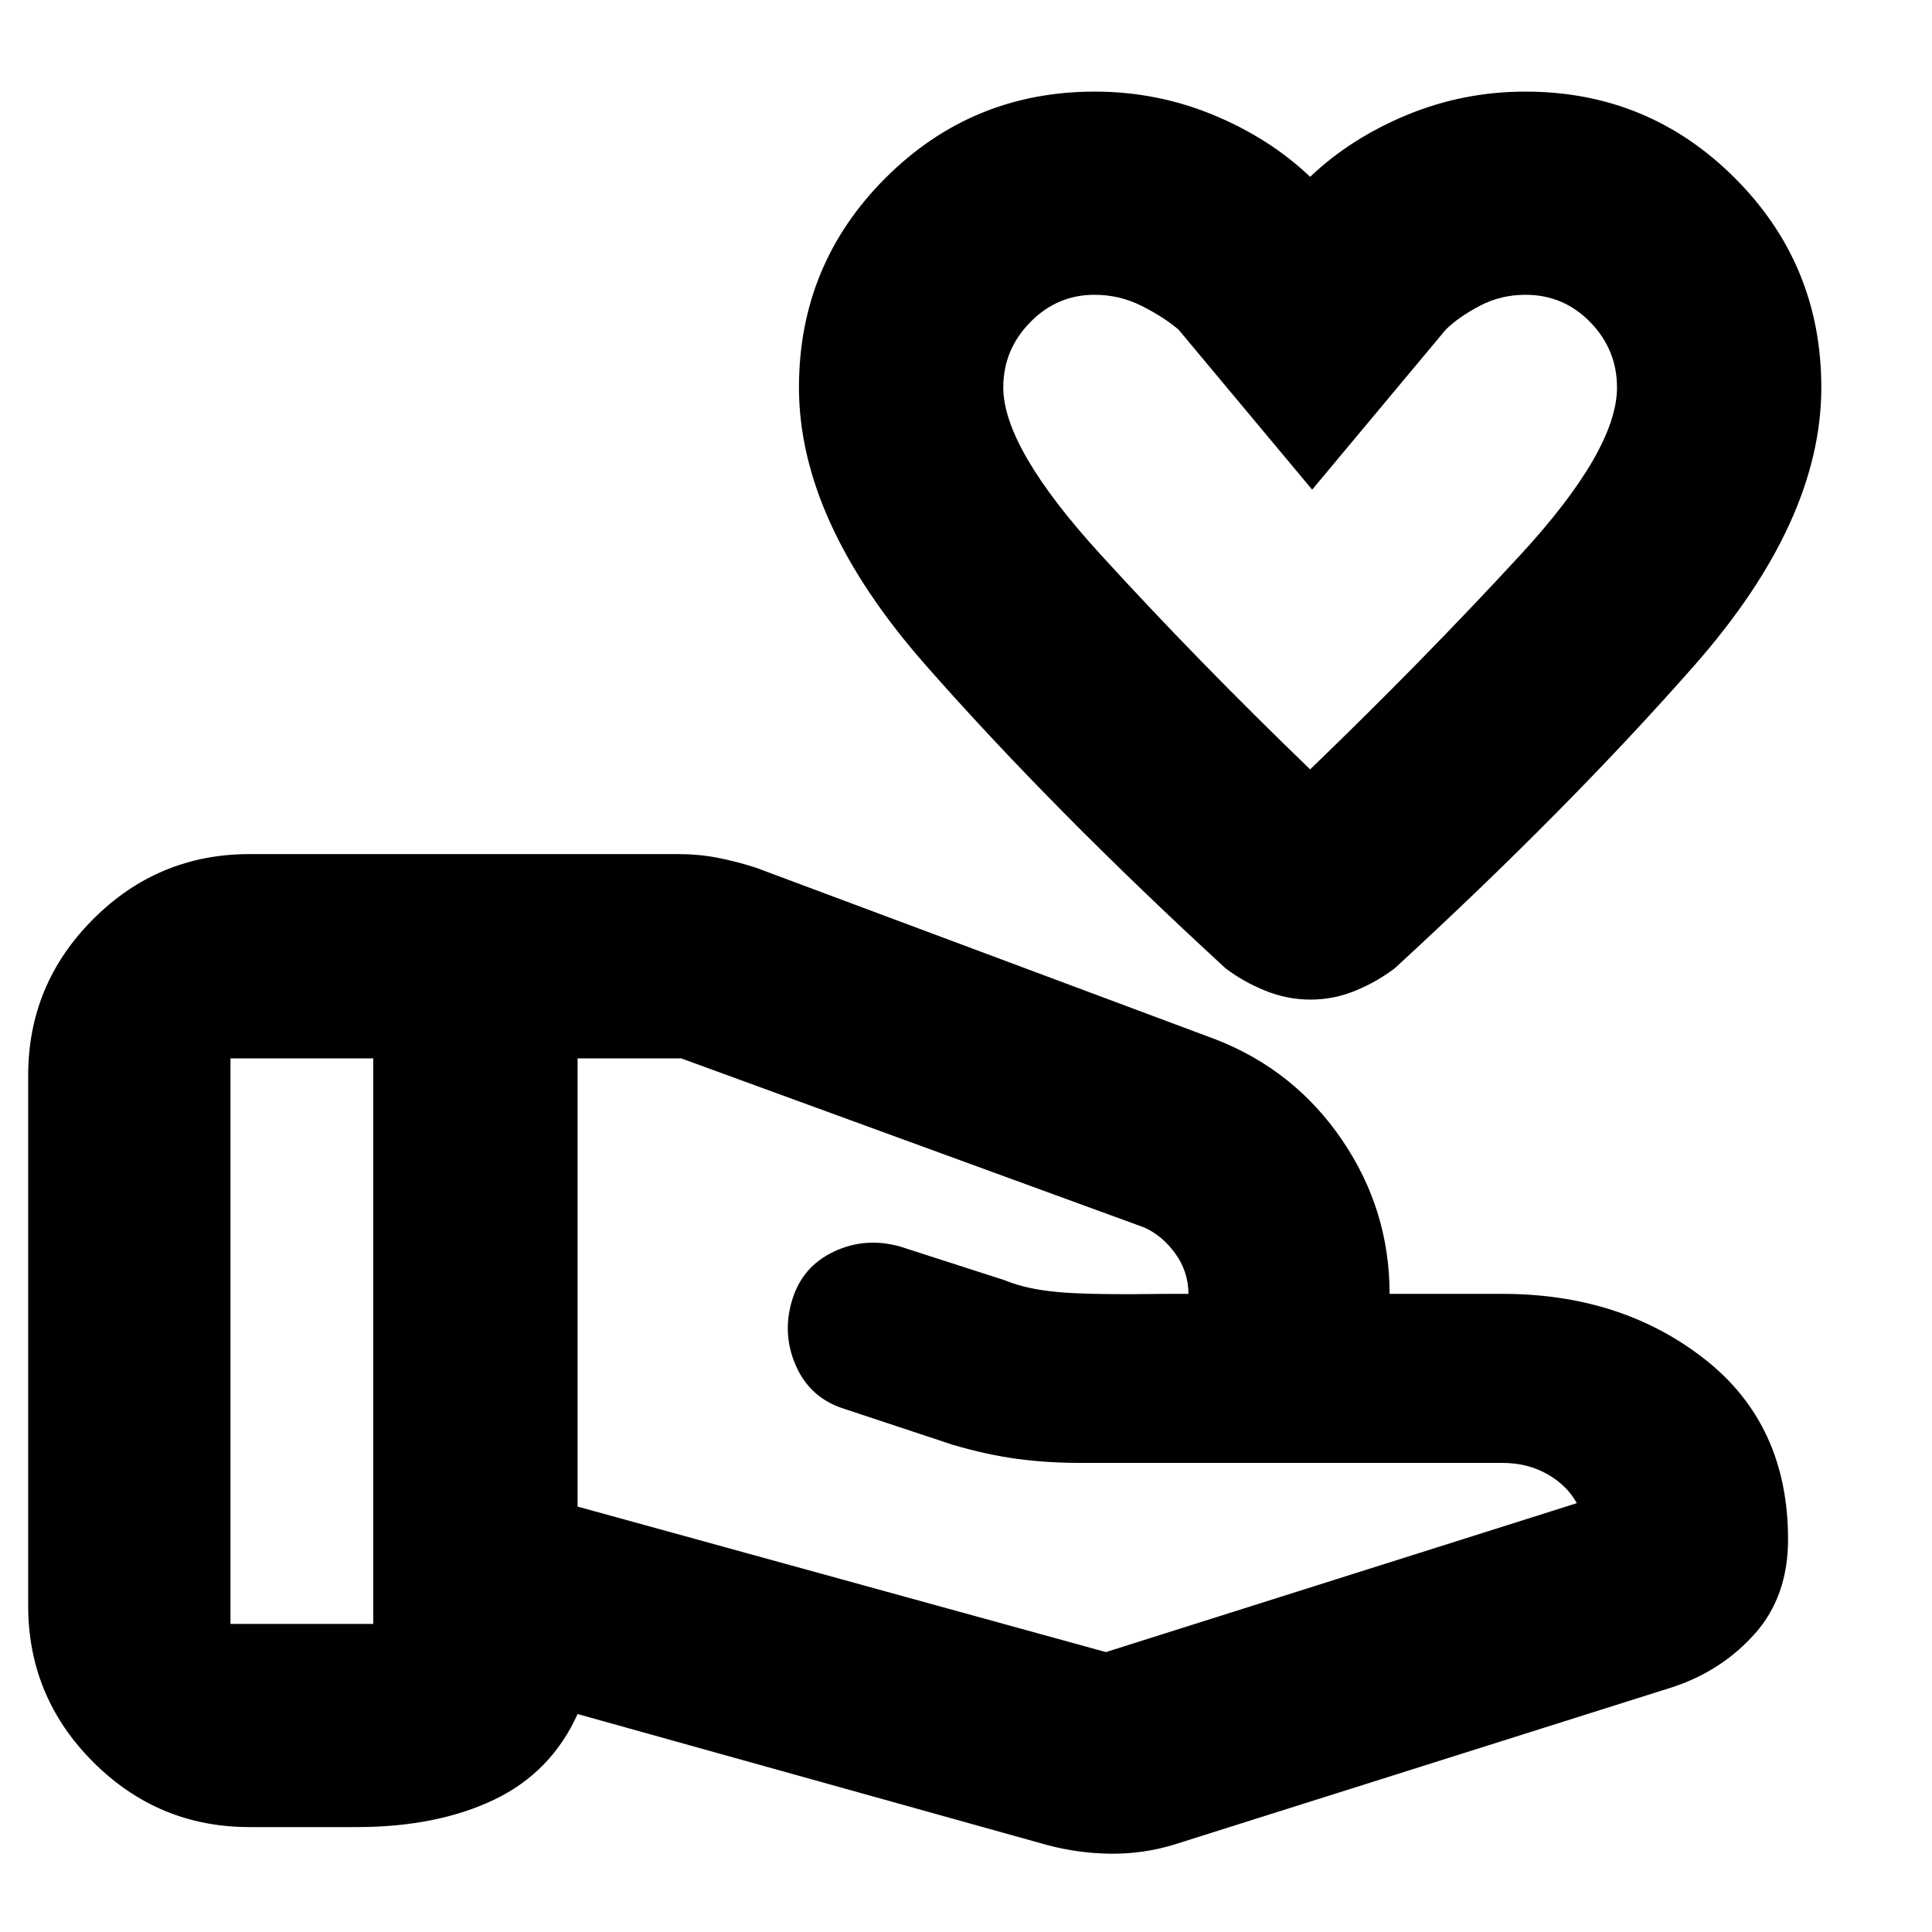 <svg xmlns="http://www.w3.org/2000/svg" height="20" viewBox="0 -960 960 960" width="20"><path d="M651.163-463.305q-11.554 0-22.445-4.413-10.892-4.413-19.718-11.109-86.13-79.13-149.065-150.696Q397-701.088 397-767.479q0-61.088 42.957-104.044 42.956-42.957 104.044-42.957 30.869 0 58.869 11.587t48.131 30.76q20.13-19.173 48.13-30.76 28-11.587 58.87-11.587 61.087 0 104.044 42.957 42.956 42.956 42.956 104.044 0 66.391-62.934 137.956-62.935 71.566-149.066 150.696-8.826 6.696-19.555 11.109t-22.283 4.413Zm-.162-114.392q55.869-53.87 104.173-106.253 48.305-52.383 48.305-83.529 0-18.739-13.239-32.391-13.239-13.653-32.239-13.653-12.305 0-22.739 5.5-10.435 5.5-16.87 11.805l-66.391 79.522-66.392-79.522q-7.435-6.305-18.369-11.805-10.935-5.5-23.438-5.5-18.54 0-31.91 13.653-13.369 13.652-13.369 32.391 0 30.051 48.304 82.982 48.304 52.93 104.174 106.8Zm-101.48 438.61 234-74q-5-9-14.806-14.5-9.807-5.5-22.194-5.5H536.869q-16.478 0-31.413-2-14.935-2-31.935-6.968l-54-17.899q-16.8-5.273-23.9-21.089-7.1-15.816-2.1-32.687 5-16.871 20.789-24.331 15.789-7.46 33.211-2.46l51.783 16.695q10.609 4.435 26.696 5.87 16.087 1.435 53.651.869H590.521q0-11-6.5-20t-15.5-13l-230-84H287v222.696l262.521 72.304ZM520.173-43.26 287-108.303q-13.087 29-41.522 42.587-28.435 13.587-68.479 13.587H124q-45.376 0-77.688-32.313-32.313-32.313-32.313-77.688v-263.478q0-45.375 32.313-77.688Q78.624-535.609 124-535.609h212.826q10.261 0 19.522 1.782 9.261 1.783 19.087 4.914l228.739 85.434q39.087 15.261 62.696 49.935 23.609 34.674 23.609 76.457h56.042q59.149 0 100.553 32.457 41.405 32.456 41.405 89.543 0 28.218-16.392 46.74-16.391 18.522-40.913 26.653L582.87-43.26q-15.392 4.566-31.349 4.348-15.956-.217-31.348-4.348Zm130.828-652.35Zm-536.48 542.523h70.956v-281h-70.956v281Z"/></svg>